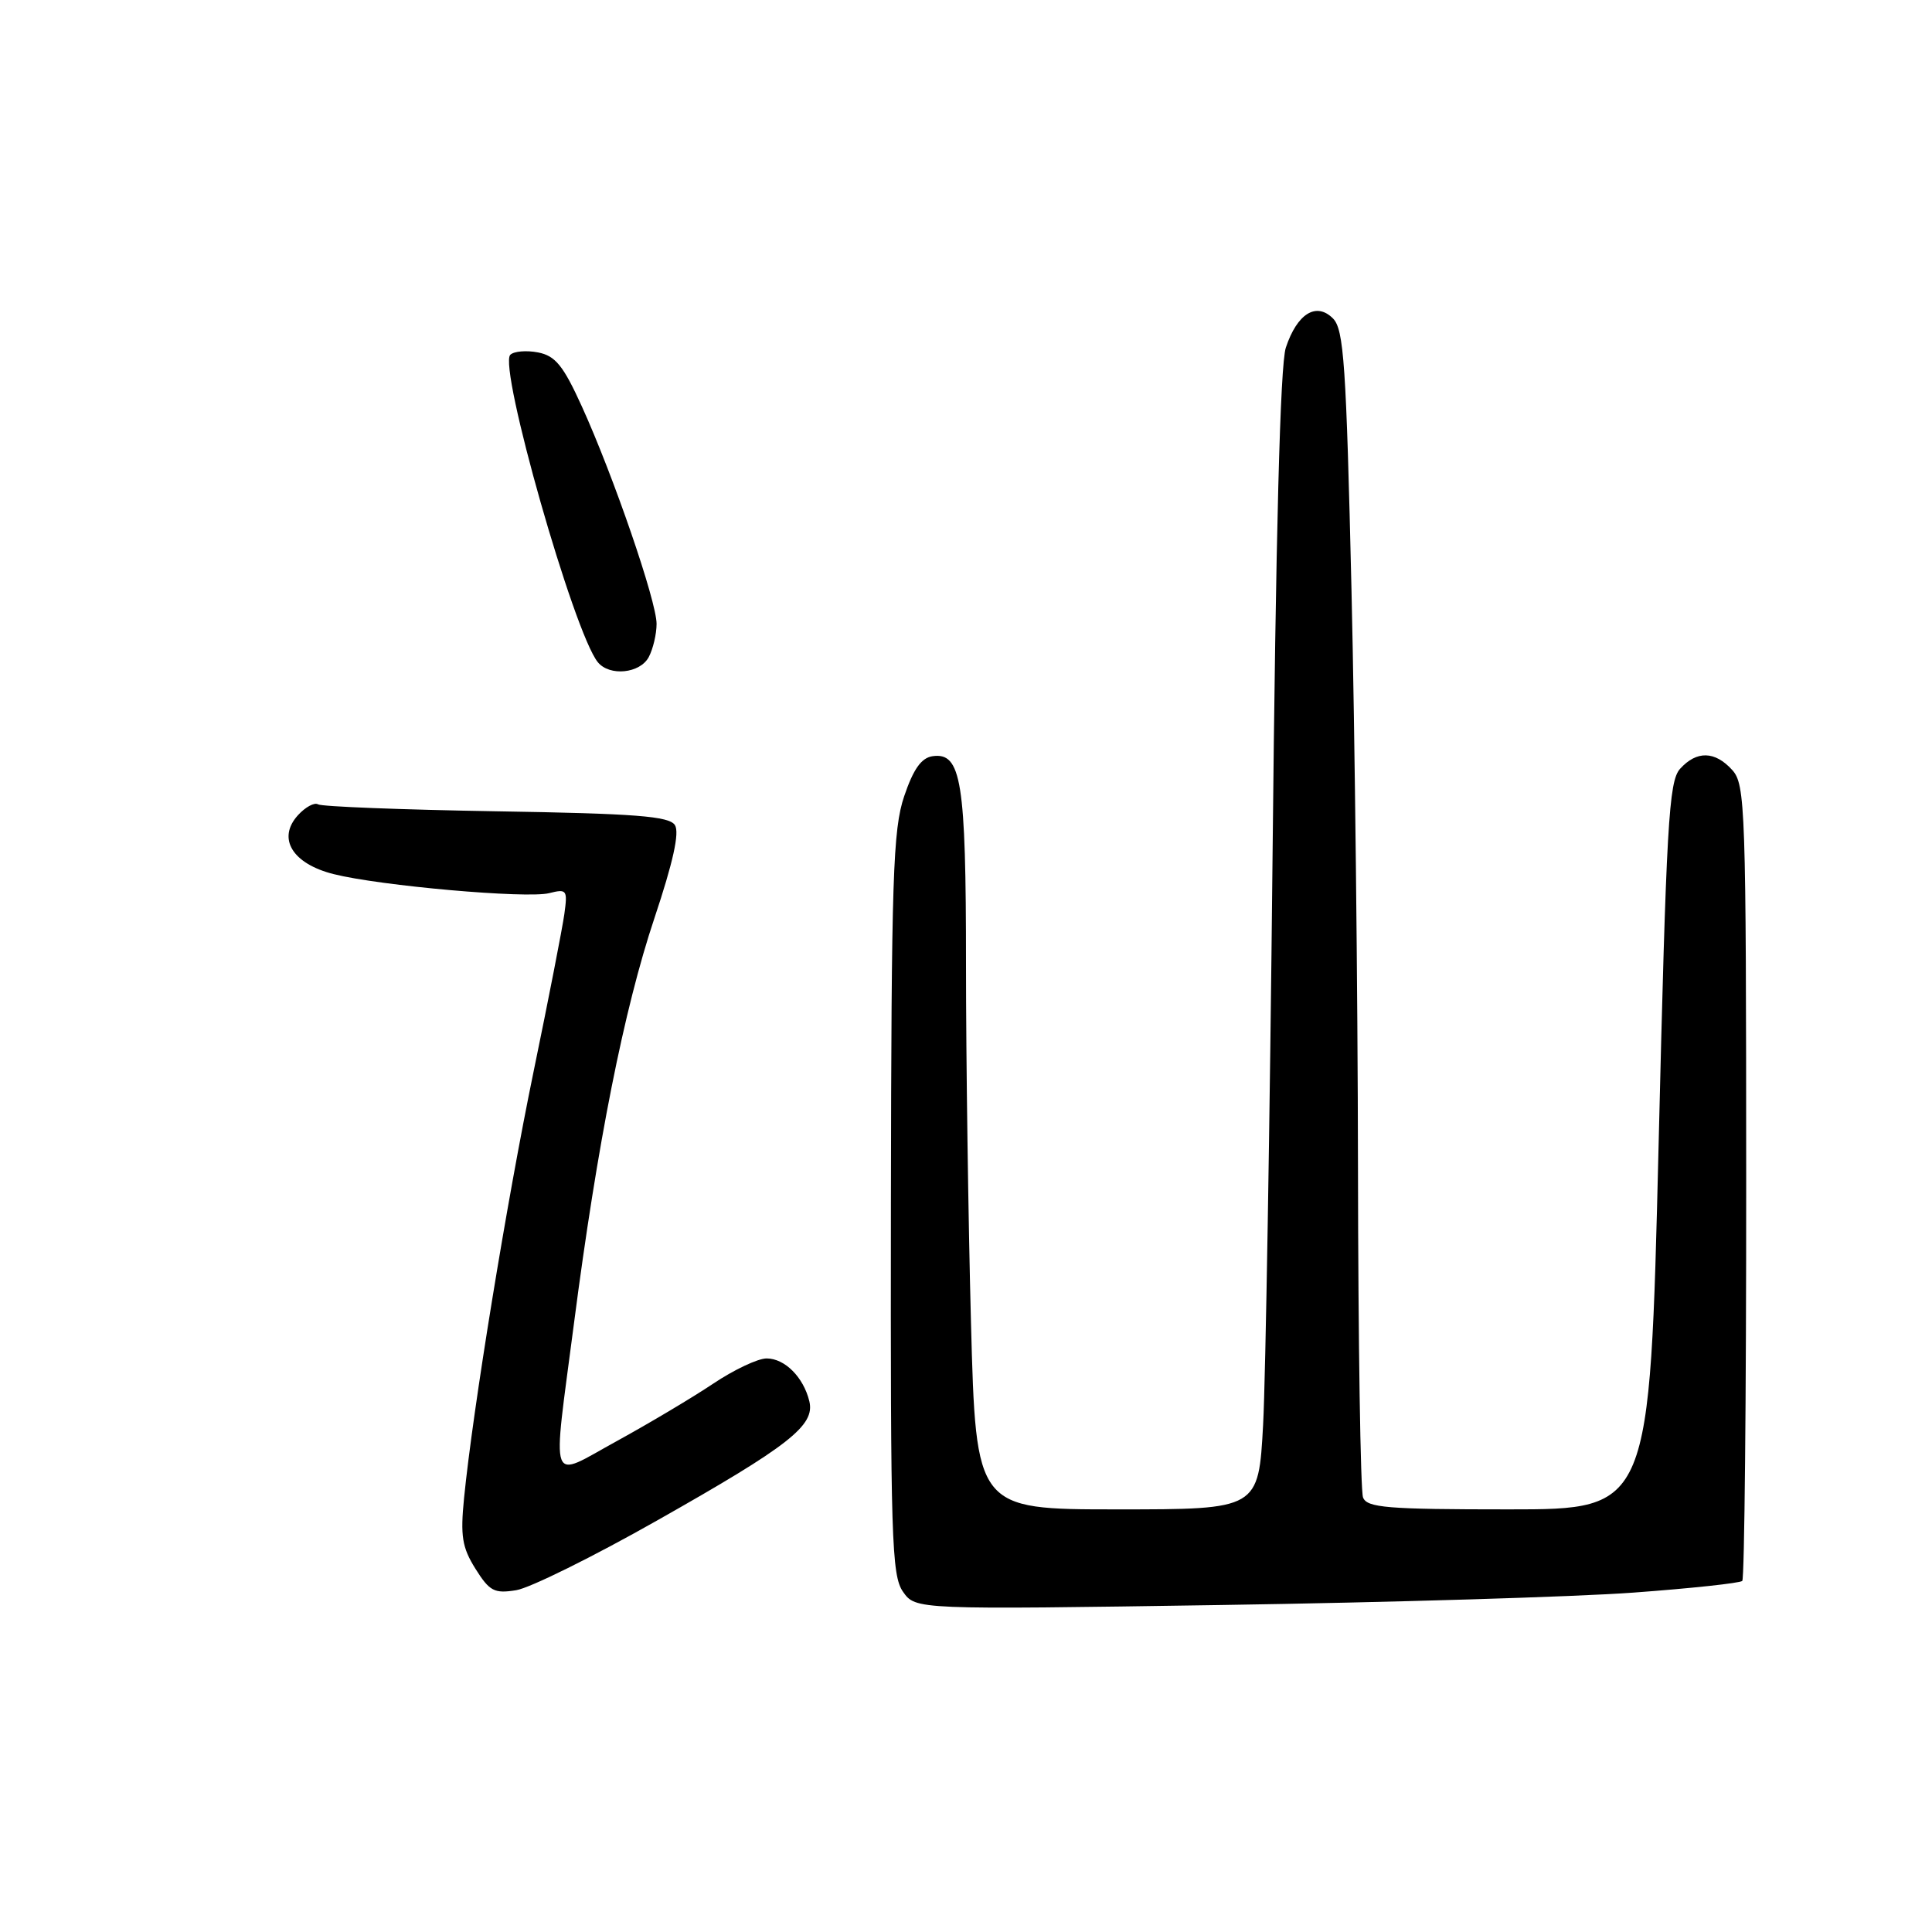 <?xml version="1.0" encoding="UTF-8" standalone="no"?>
<!DOCTYPE svg PUBLIC "-//W3C//DTD SVG 1.1//EN" "http://www.w3.org/Graphics/SVG/1.1/DTD/svg11.dtd" >
<svg xmlns="http://www.w3.org/2000/svg" xmlns:xlink="http://www.w3.org/1999/xlink" version="1.1" viewBox="0 0 256 256">
 <g >
 <path fill="currentColor"
d=" M 216.41 211.03 C 224.06 210.47 230.56 209.77 230.86 209.48 C 231.15 209.18 231.39 185.35 231.38 156.50 C 231.37 107.00 231.27 103.95 229.53 102.03 C 227.24 99.50 224.82 99.44 222.62 101.87 C 221.12 103.53 220.80 109.11 219.77 151.87 C 218.60 200.00 218.60 200.00 199.91 200.00 C 183.78 200.00 181.13 199.78 180.61 198.42 C 180.27 197.55 179.97 177.86 179.94 154.67 C 179.91 131.48 179.52 97.05 179.08 78.18 C 178.38 48.23 178.07 43.64 176.62 42.19 C 174.41 39.98 171.88 41.55 170.38 46.06 C 169.63 48.32 169.05 70.56 168.62 113.46 C 168.26 148.68 167.70 182.56 167.37 188.75 C 166.76 200.00 166.76 200.00 148.04 200.00 C 129.32 200.00 129.32 200.00 128.66 175.25 C 128.30 161.64 128.00 140.28 128.00 127.80 C 128.00 103.48 127.39 99.66 123.57 100.20 C 122.08 100.42 121.03 101.90 119.81 105.50 C 118.32 109.91 118.11 116.25 118.05 159.51 C 117.99 203.75 118.14 208.76 119.65 210.91 C 121.32 213.29 121.32 213.29 161.91 212.67 C 184.23 212.33 208.76 211.59 216.41 211.03 Z  M 87.09 201.46 C 104.60 191.56 108.02 188.88 107.24 185.67 C 106.47 182.49 103.99 180.00 101.58 180.00 C 100.42 180.00 97.23 181.51 94.49 183.35 C 91.74 185.19 86.01 188.60 81.75 190.94 C 72.59 195.95 73.17 197.54 76.05 175.39 C 79.14 151.55 82.69 133.68 86.72 121.64 C 89.19 114.25 90.06 110.32 89.43 109.33 C 88.67 108.15 84.26 107.80 65.75 107.50 C 53.24 107.29 42.62 106.88 42.14 106.58 C 41.66 106.29 40.46 106.94 39.47 108.03 C 36.70 111.09 38.73 114.44 44.19 115.82 C 50.38 117.38 69.78 119.09 72.75 118.35 C 75.11 117.76 75.22 117.91 74.78 121.11 C 74.52 122.97 72.69 132.38 70.70 142.00 C 67.15 159.22 62.66 186.73 61.49 198.50 C 60.99 203.54 61.23 205.04 63.00 207.87 C 64.87 210.85 65.50 211.18 68.40 210.71 C 70.21 210.42 78.62 206.26 87.09 201.46 Z  M 85.96 87.07 C 86.53 86.00 87.00 84.02 87.00 82.66 C 87.00 79.68 81.28 63.05 77.11 53.88 C 74.64 48.44 73.59 47.15 71.30 46.70 C 69.76 46.40 68.10 46.54 67.62 47.01 C 66.00 48.58 76.05 83.90 79.22 87.75 C 80.78 89.65 84.80 89.24 85.96 87.07 Z "/>
</g>
</svg>